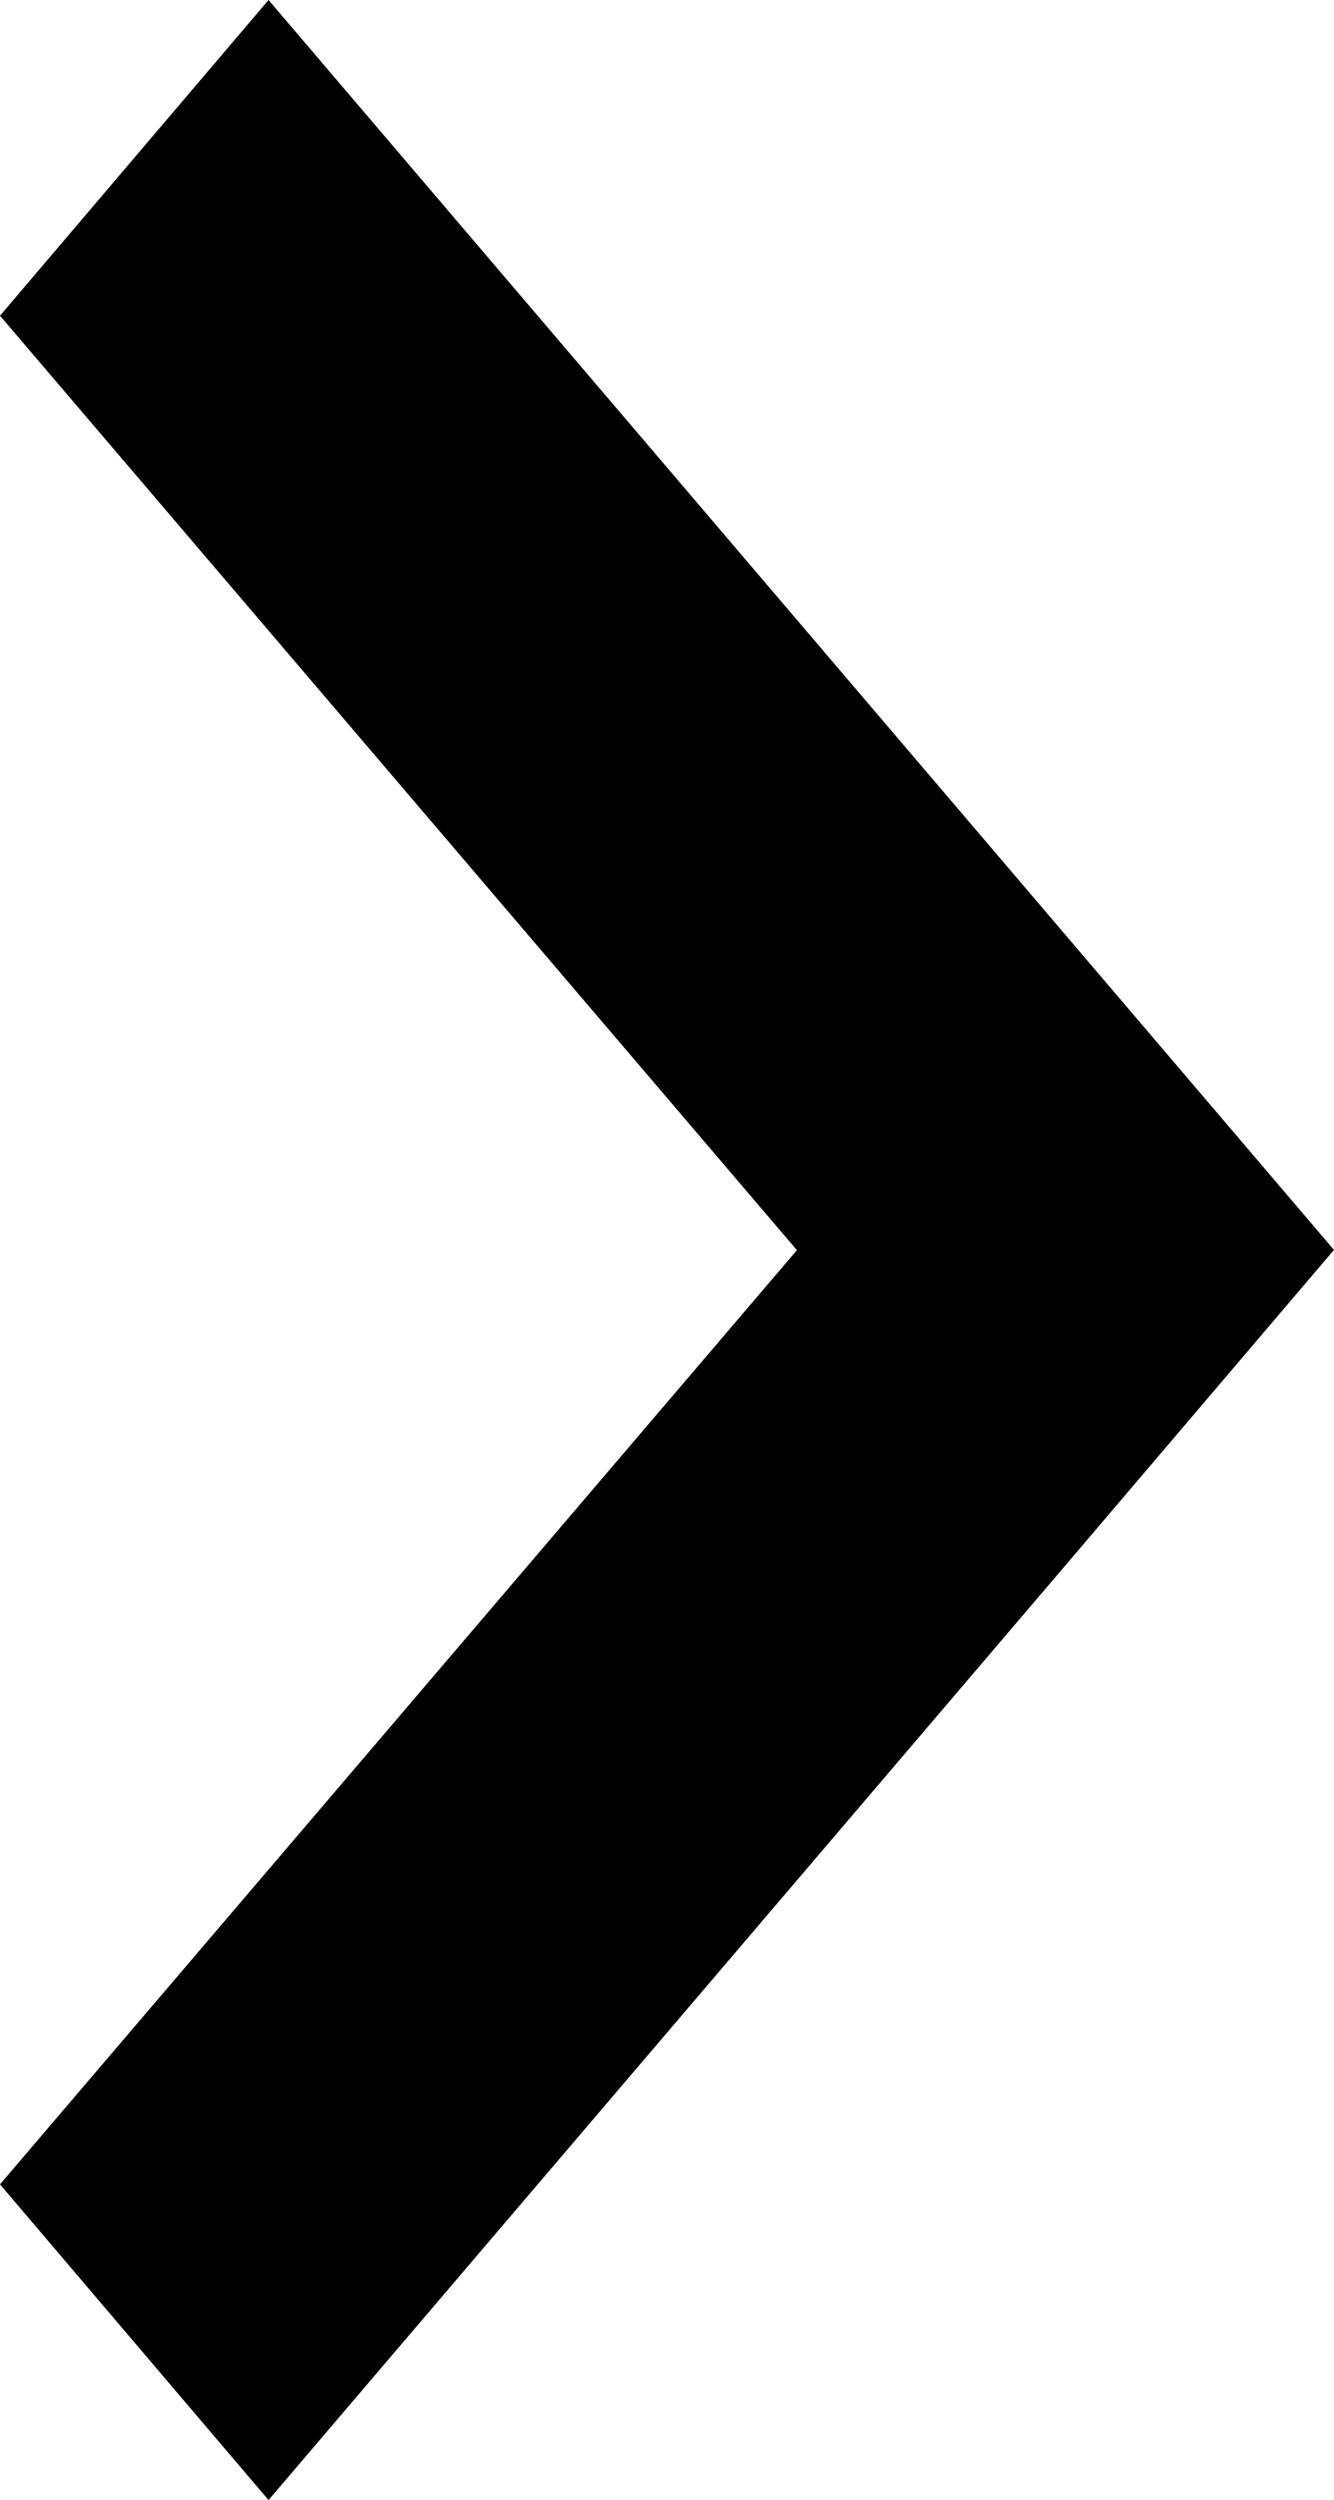<?xml version="1.0" encoding="utf-8"?>
<!-- Generator: Adobe Illustrator 16.0.0, SVG Export Plug-In . SVG Version: 6.00 Build 0)  -->
<!DOCTYPE svg PUBLIC "-//W3C//DTD SVG 1.1//EN" "http://www.w3.org/Graphics/SVG/1.1/DTD/svg11.dtd">
<svg version="1.1" id="Layer_1" xmlns="http://www.w3.org/2000/svg" xmlns:xlink="http://www.w3.org/1999/xlink" x="0px" y="0px"
	 width="5.057px" height="9.471px" viewBox="0 0 5.057 9.471" enable-background="new 0 0 5.057 9.471" xml:space="preserve">
<polygon fill="#000000" points="5.055,4.735 5.056,4.734 1.018,0 0,1.196 3.021,4.736 0,8.275 1.018,9.471 4.039,5.93 5.056,4.736 
	"/>
</svg>
